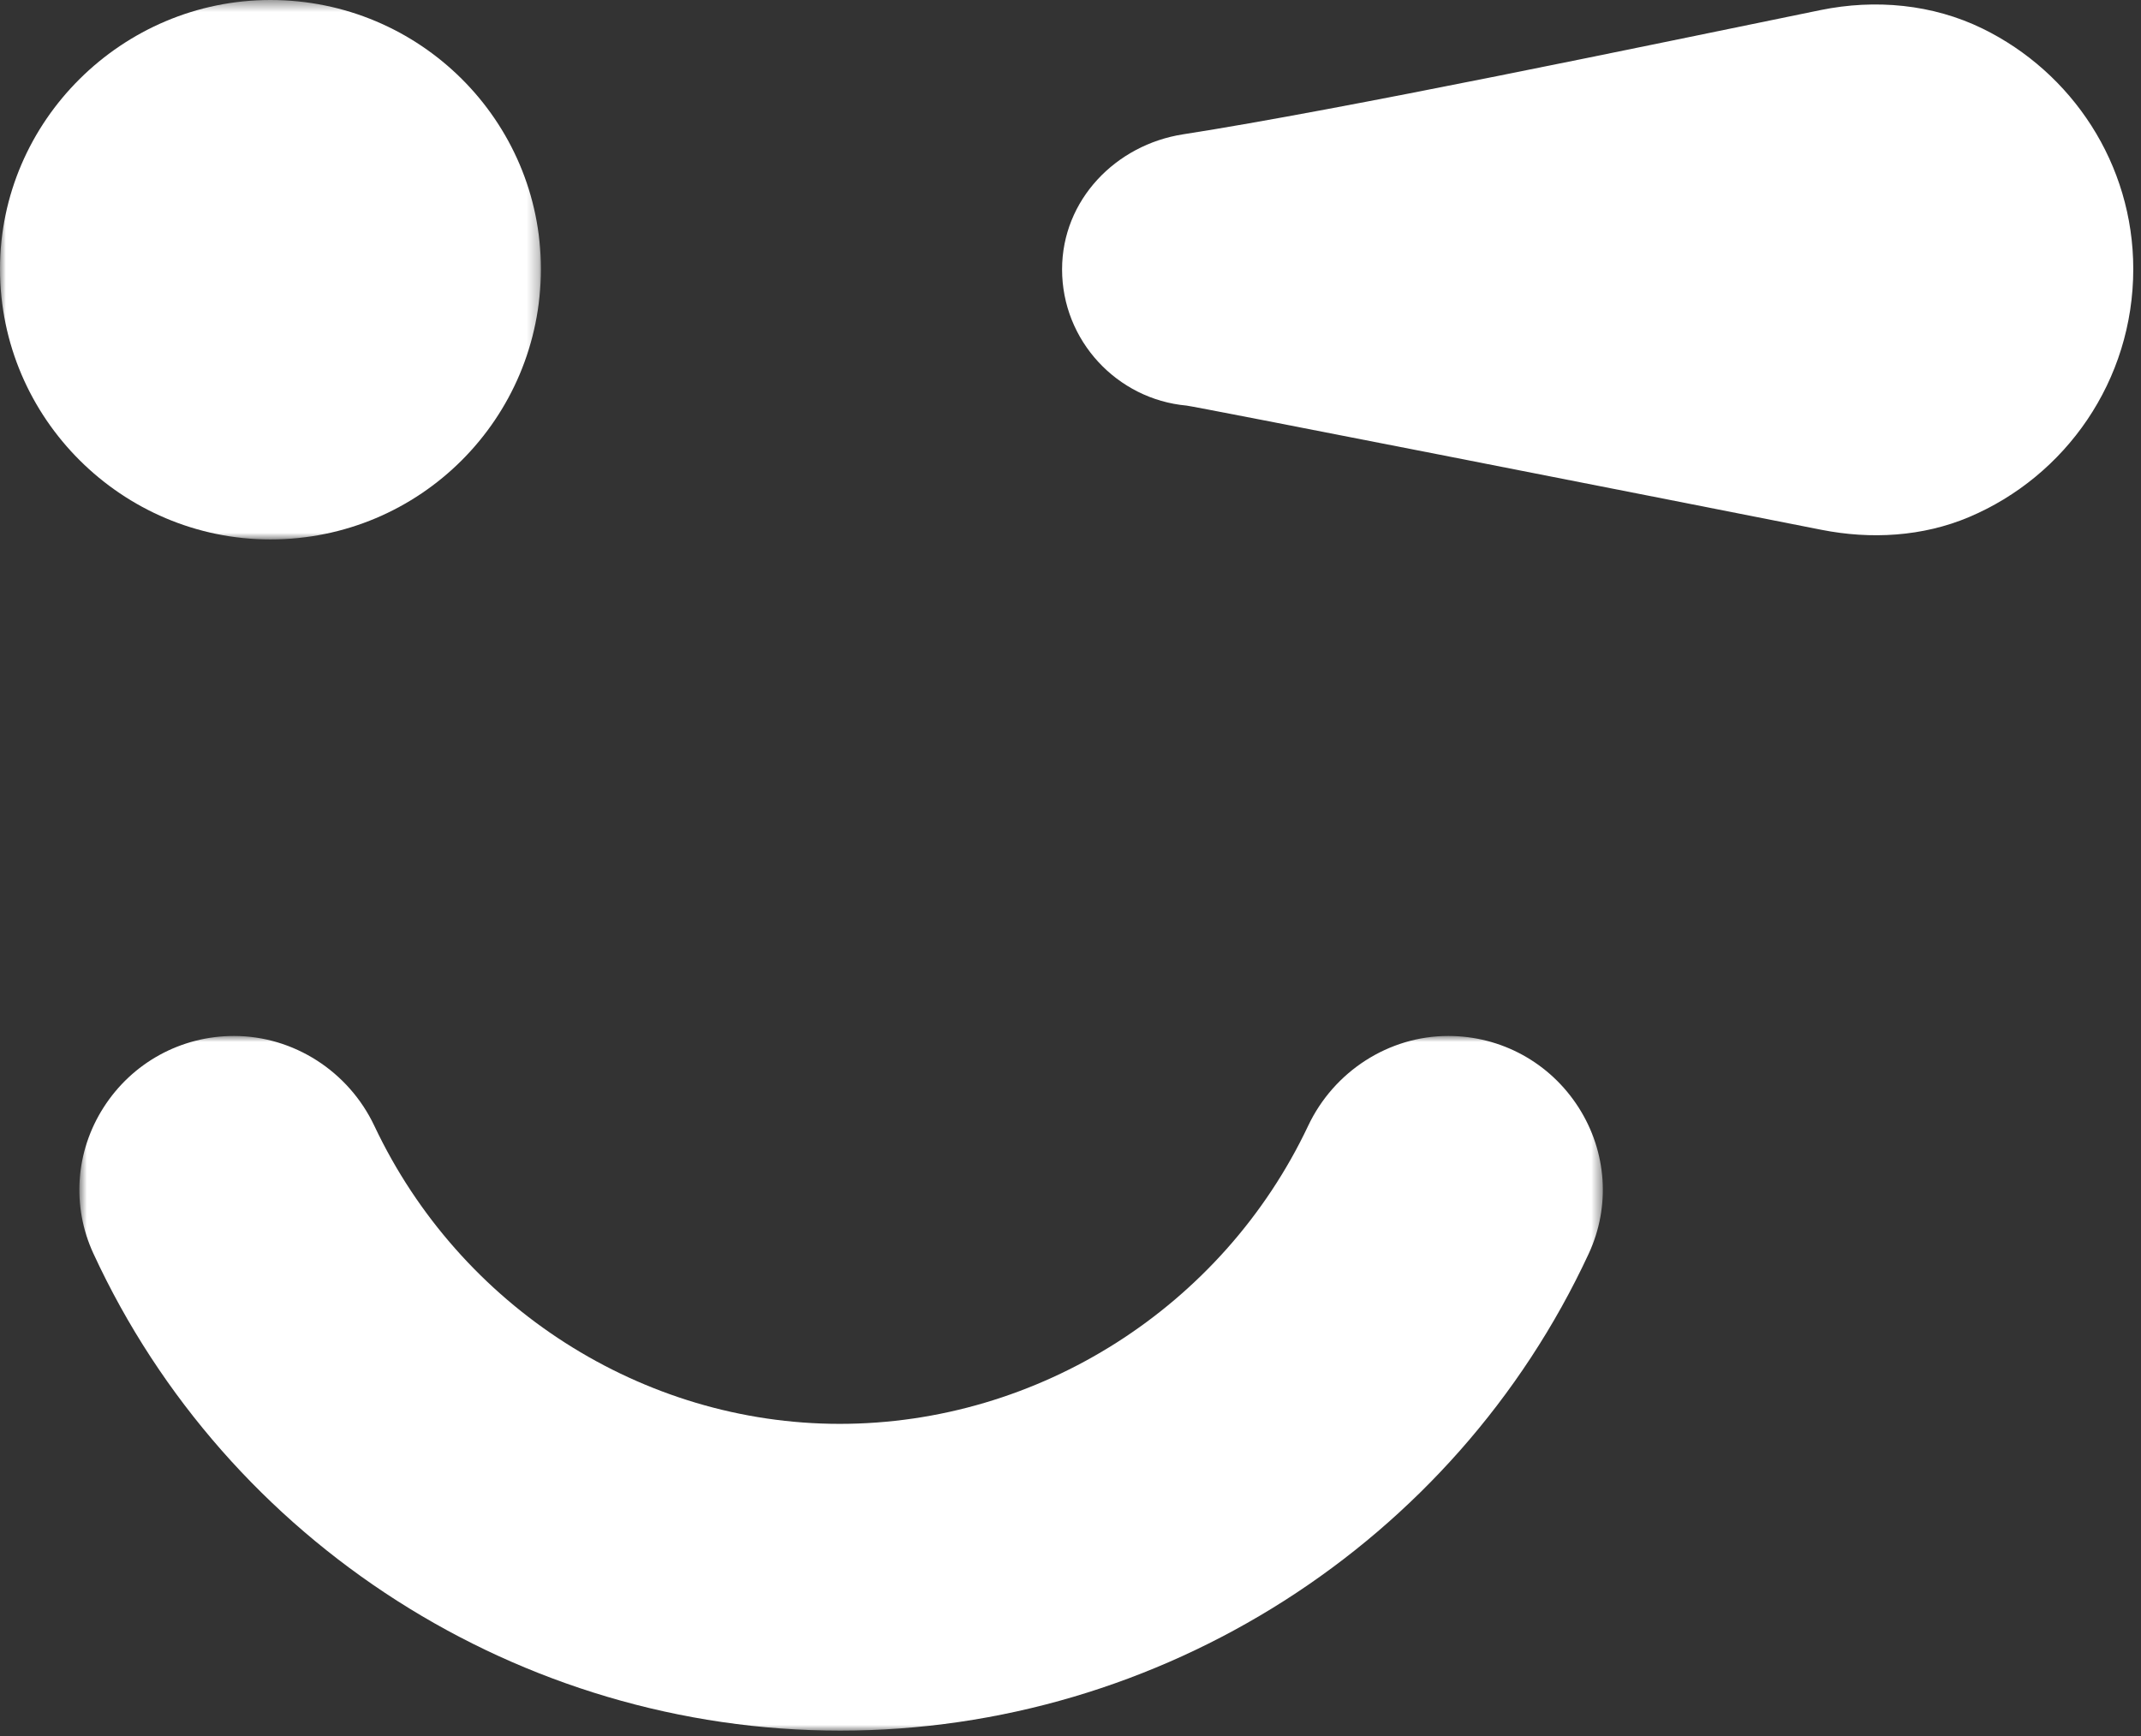 <?xml version="1.0" encoding="UTF-8"?>
<svg width="185px" height="150px" viewBox="0 0 185 150" version="1.1" xmlns="http://www.w3.org/2000/svg" xmlns:xlink="http://www.w3.org/1999/xlink">
    <rect x="0" y="0" width="185" height="150" fill="#333333" stroke="none"/>
    <!-- Generator: Sketch 51.2 (57519) - http://www.bohemiancoding.com/sketch -->
    <title>category-maquillaje</title>
    <desc>Created with Sketch.</desc>
    <defs>
        <polygon id="path-1" points="0 0.466 46.738 0.466 46.738 47.075 0 47.075"></polygon>
        <polygon id="path-3" points="0.856 0.978 132.499 0.978 132.499 61 0.856 61"></polygon>
    </defs>
    <g id="Page-1" stroke="none" stroke-width="1" fill="none" fill-rule="evenodd">
        <g id="Categories" transform="translate(-3, -21)">
            <g id="category-maquillaje" transform="translate(3, 20)">
                <g id="Group-3" transform="translate(0, 0.534)">
                    <mask id="mask-2" fill="white">
                        <use xlink:href="#path-1"></use>
                    </mask>
                    <g id="Clip-2"></g>
                    <path d="M46.738,23.705 C46.738,10.91 36.294,0.466 23.368,0.466 C10.574,0.466 -0,10.91 -0,23.705 C-0,36.63 10.574,47.075 23.368,47.075 C36.294,47.075 46.738,36.63 46.738,23.705" id="Fill-1" fill="#FFFFFF" mask="url(#mask-2)"></path>
                </g>
                <path d="M184.332,24.245 C184.332,15.155 179.036,7.257 171.327,3.48 C166.992,1.356 162.032,0.904 157.303,1.872 C142.499,4.903 115.942,10.475 102.223,12.607 C96.415,13.511 91.772,18.269 91.772,24.277 C91.772,30.448 96.54,35.5 102.519,36.043 C103.197,36.104 141.627,43.663 157.389,46.778 C161.656,47.621 166.128,47.373 170.135,45.68 C178.485,42.152 184.332,33.892 184.332,24.245" id="Fill-4" fill="#FFFFFF"></path>
                <g id="Group-8" transform="translate(6, 89.534)">
                    <mask id="mask-4" fill="white">
                        <use xlink:href="#path-3"></use>
                    </mask>
                    <g id="Clip-7"></g>
                    <path d="M130.41,7.165 C127.938,3.29 123.724,0.978 119.138,0.978 C114.015,0.978 109.263,4.026 107.033,8.745 C99.635,24.387 83.746,34.494 66.556,34.494 C49.516,34.494 33.736,24.39 26.352,8.754 C24.122,4.03 19.369,0.978 14.216,0.978 C9.637,0.978 5.425,3.286 2.952,7.153 C0.512,10.967 0.182,15.686 2.07,19.775 C13.635,44.818 38.967,61 66.604,61 C94.267,61 119.652,44.827 131.274,19.798 C133.172,15.708 132.849,10.986 130.41,7.165" id="Fill-6" fill="#FFFFFF" mask="url(#mask-4)"></path>
                </g>
            </g>
        </g>
    </g>
</svg>